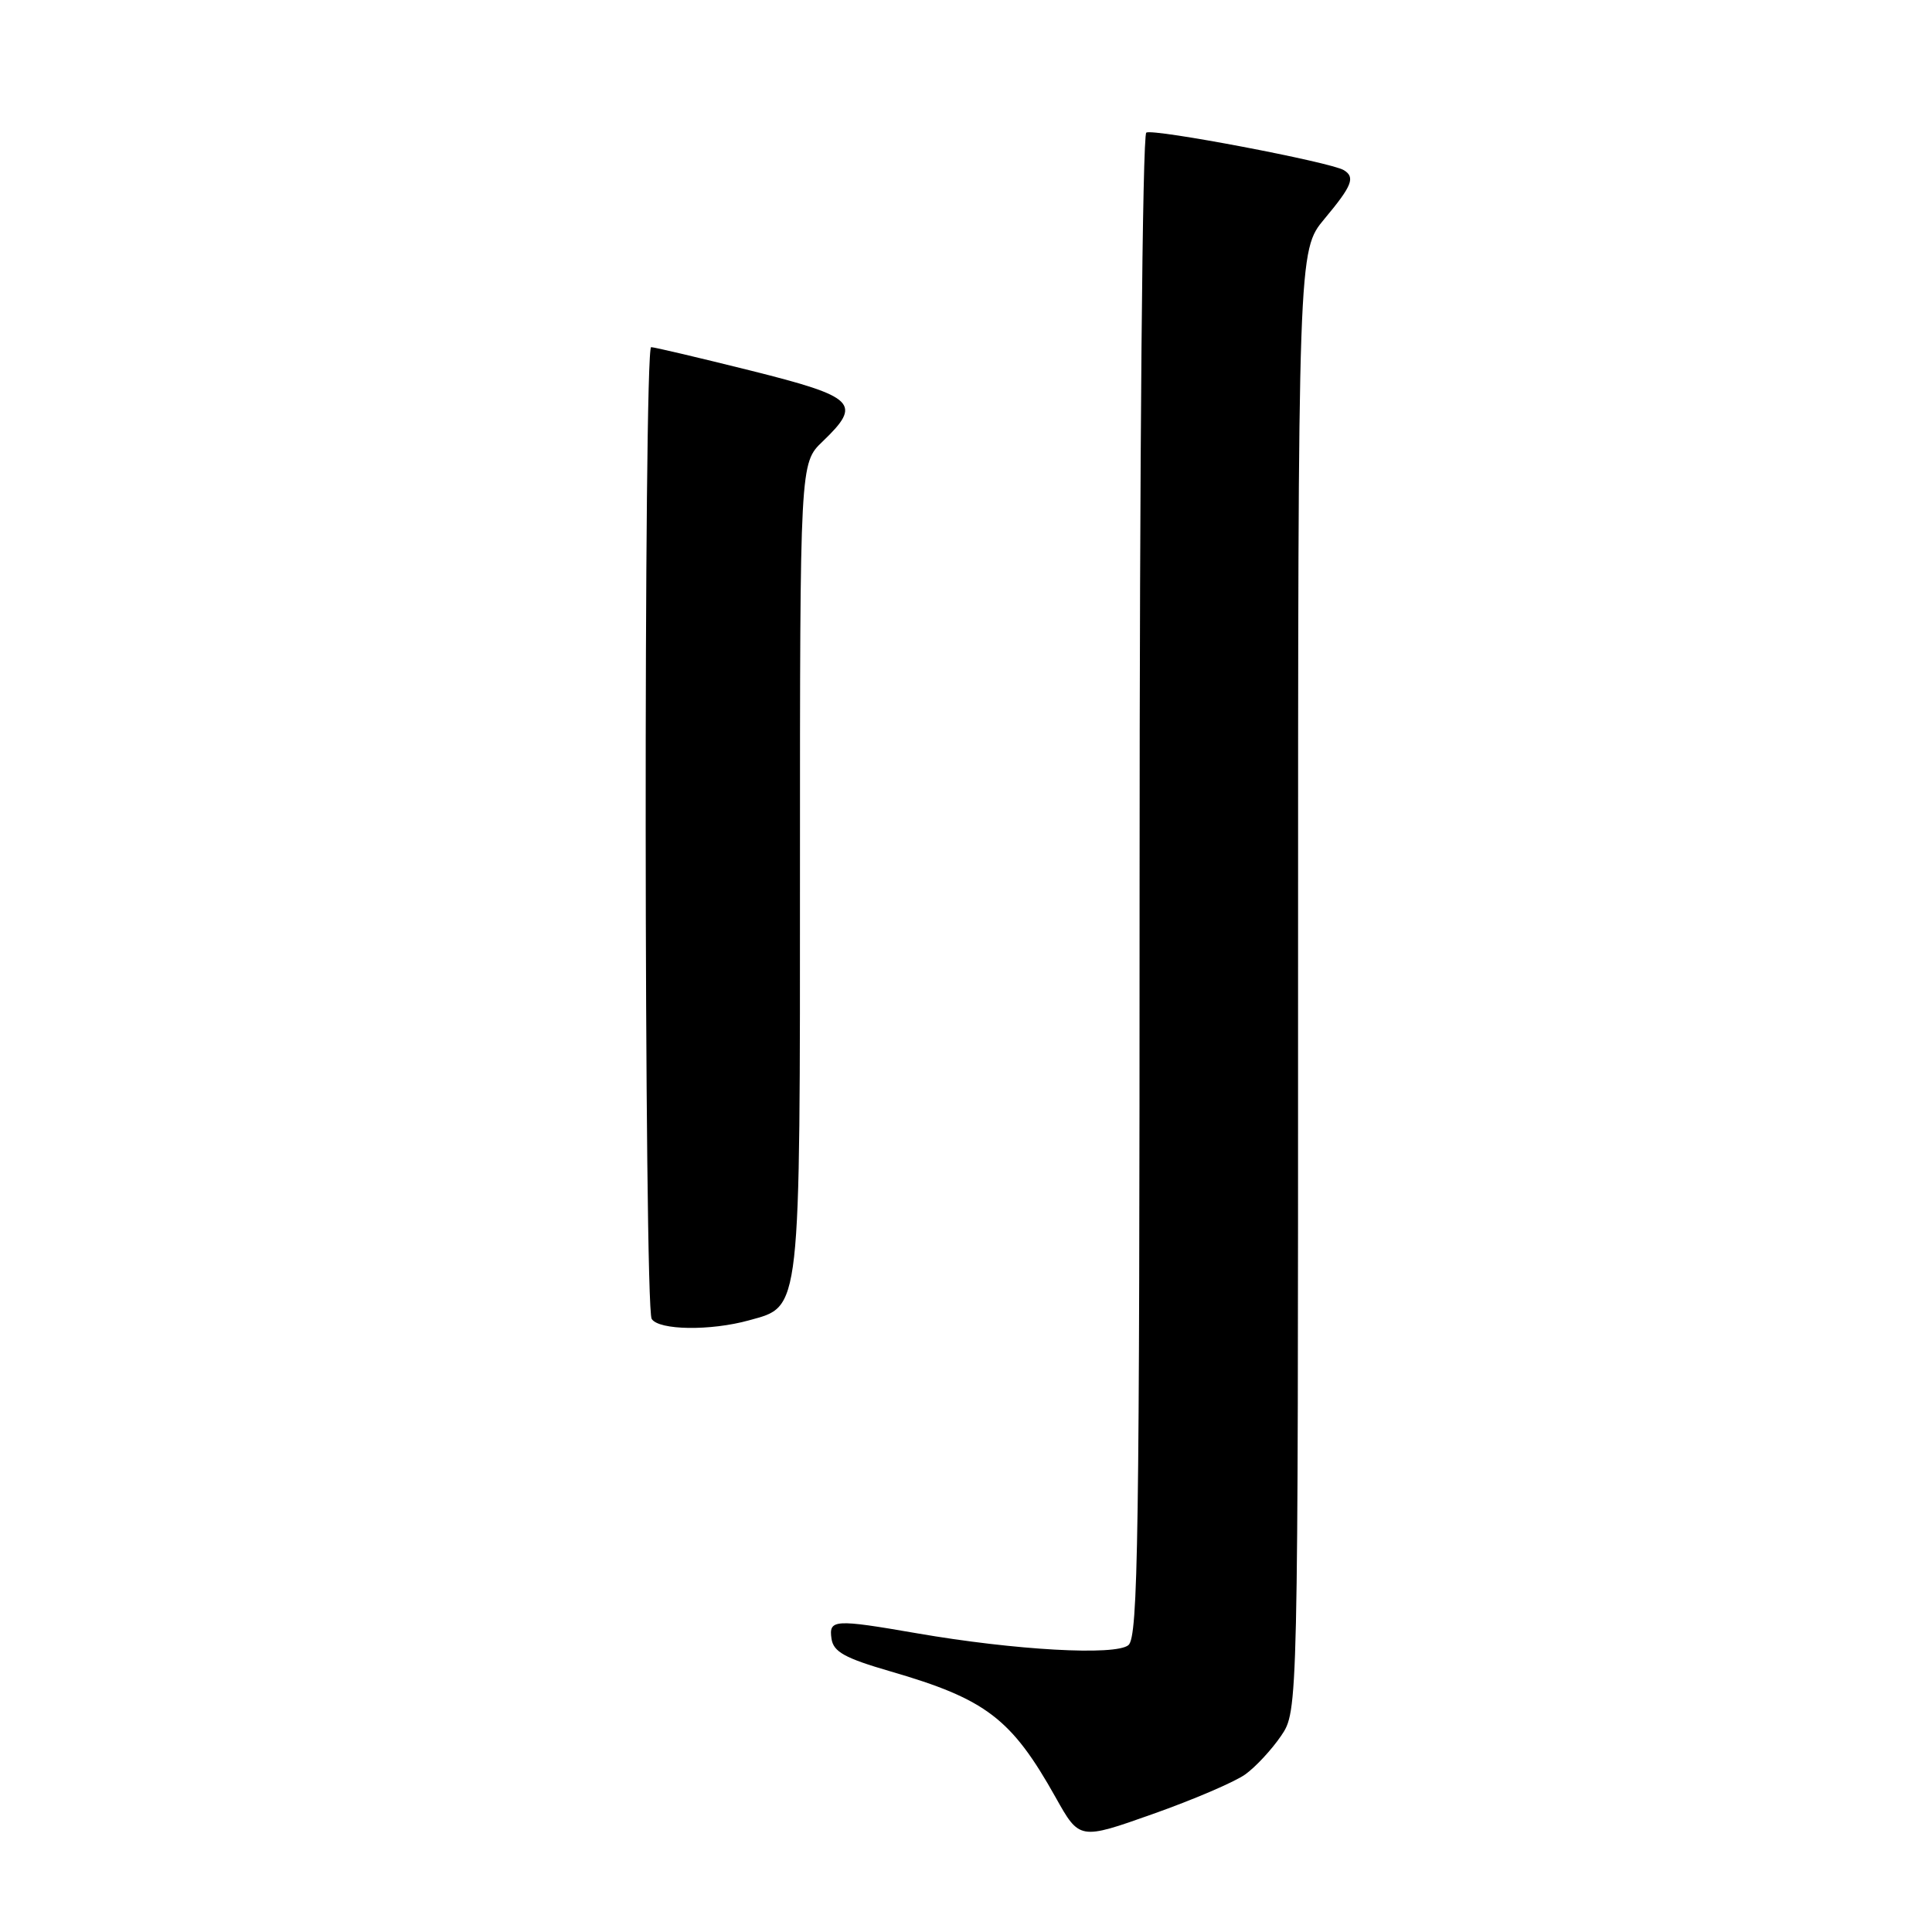 <?xml version="1.0" encoding="UTF-8" standalone="no"?>
<!DOCTYPE svg PUBLIC "-//W3C//DTD SVG 1.1//EN" "http://www.w3.org/Graphics/SVG/1.1/DTD/svg11.dtd" >
<svg xmlns="http://www.w3.org/2000/svg" xmlns:xlink="http://www.w3.org/1999/xlink" version="1.1" viewBox="0 0 256 256">
 <g >
 <path fill="currentColor"
d=" M 165.00 235.12 C 166.38 234.13 168.51 231.83 169.75 230.01 C 172.00 226.70 172.00 226.70 172.00 129.95 C 172.00 33.19 172.00 33.19 175.50 29.00 C 179.16 24.62 179.61 23.49 178.07 22.55 C 176.37 21.49 152.80 17.01 151.89 17.57 C 151.38 17.88 151.00 60.15 151.00 117.44 C 151.00 203.97 150.81 216.91 149.52 217.99 C 147.80 219.41 134.50 218.67 121.50 216.42 C 110.52 214.52 109.80 214.57 110.18 217.15 C 110.44 218.88 111.94 219.71 118.00 221.47 C 130.65 225.14 134.02 227.71 139.87 238.15 C 143.04 243.81 143.04 243.81 152.77 240.36 C 158.12 238.47 163.62 236.11 165.00 235.12 Z  M 99.25 174.95 C 106.17 173.03 106.00 174.52 106.00 114.74 C 106.00 61.37 106.00 61.37 109.00 58.50 C 114.27 53.45 113.42 52.60 99.53 49.12 C 92.67 47.41 86.70 46.00 86.28 46.00 C 85.27 46.00 85.34 173.13 86.35 174.76 C 87.28 176.27 94.14 176.37 99.25 174.95 Z "/>
</g>
</svg>